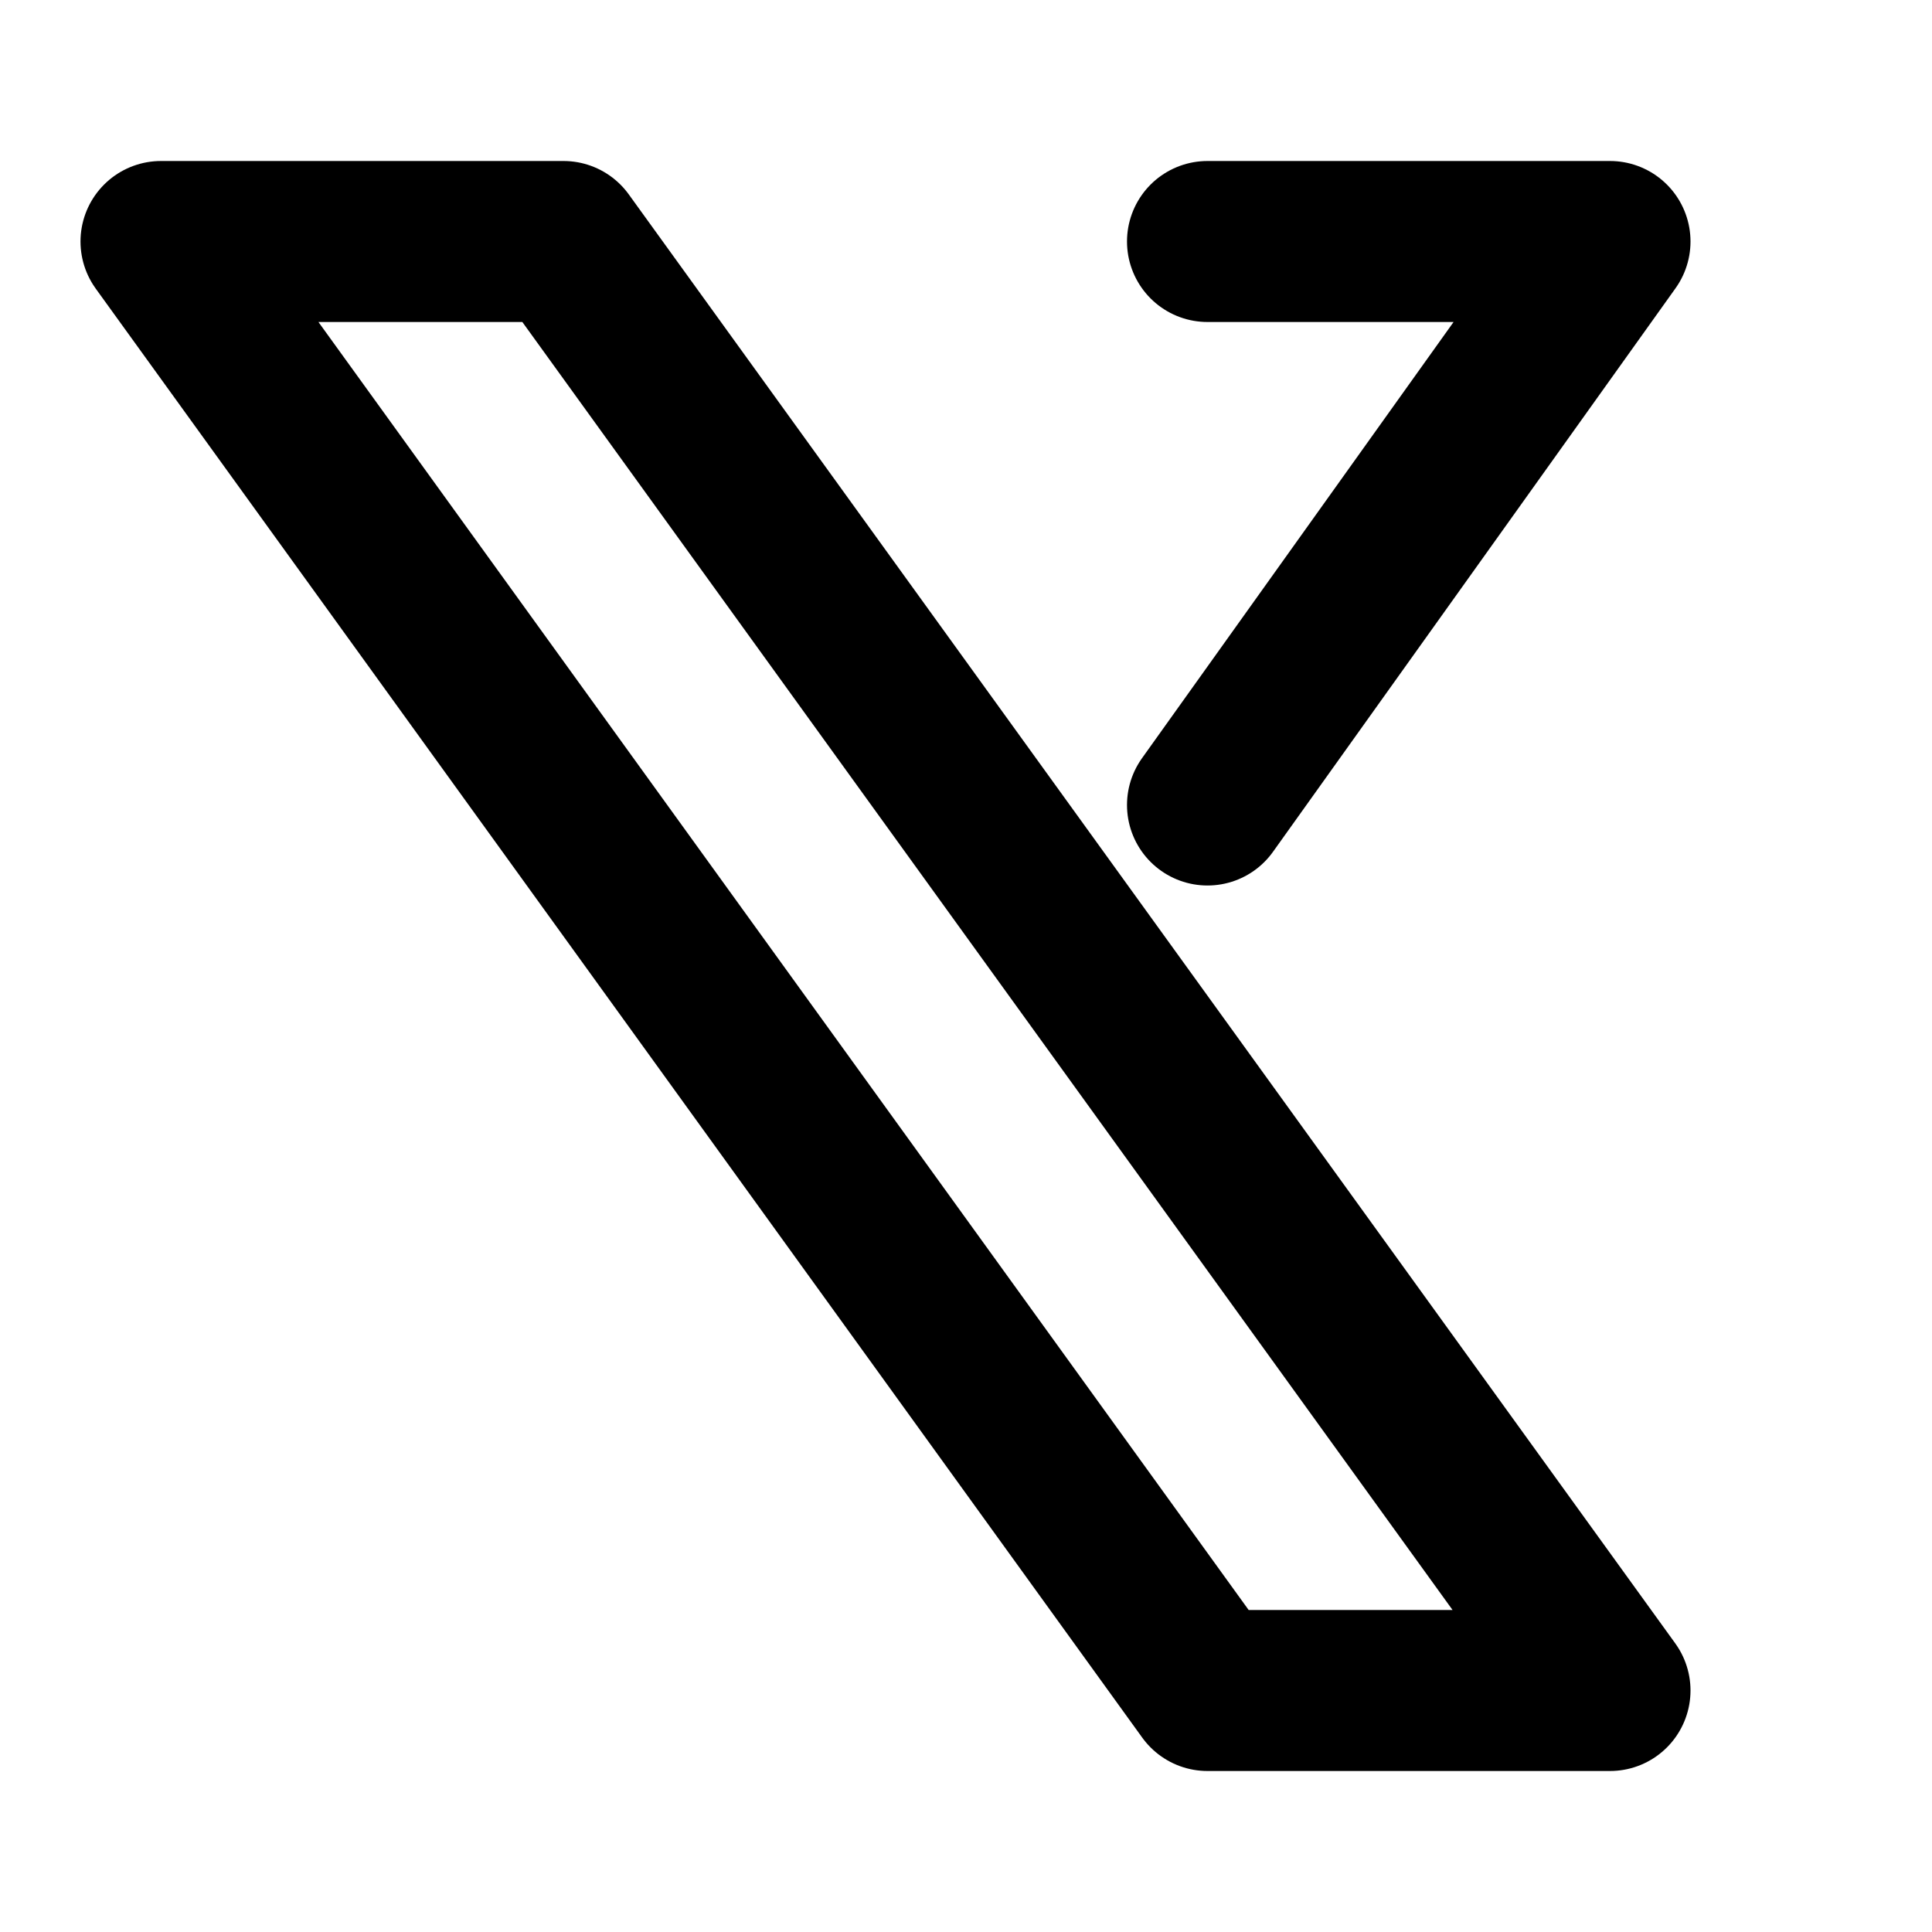 <svg xmlns="http://www.w3.org/2000/svg" viewBox="0 0 24 24" fill="none" stroke="currentColor" stroke-width="2" stroke-linecap="round" stroke-linejoin="round">
  <path d="M2 3h5l13 18h-5L2 3Z"></path>
  <path d="M15 3h5l-5 7"></path>
</svg> 